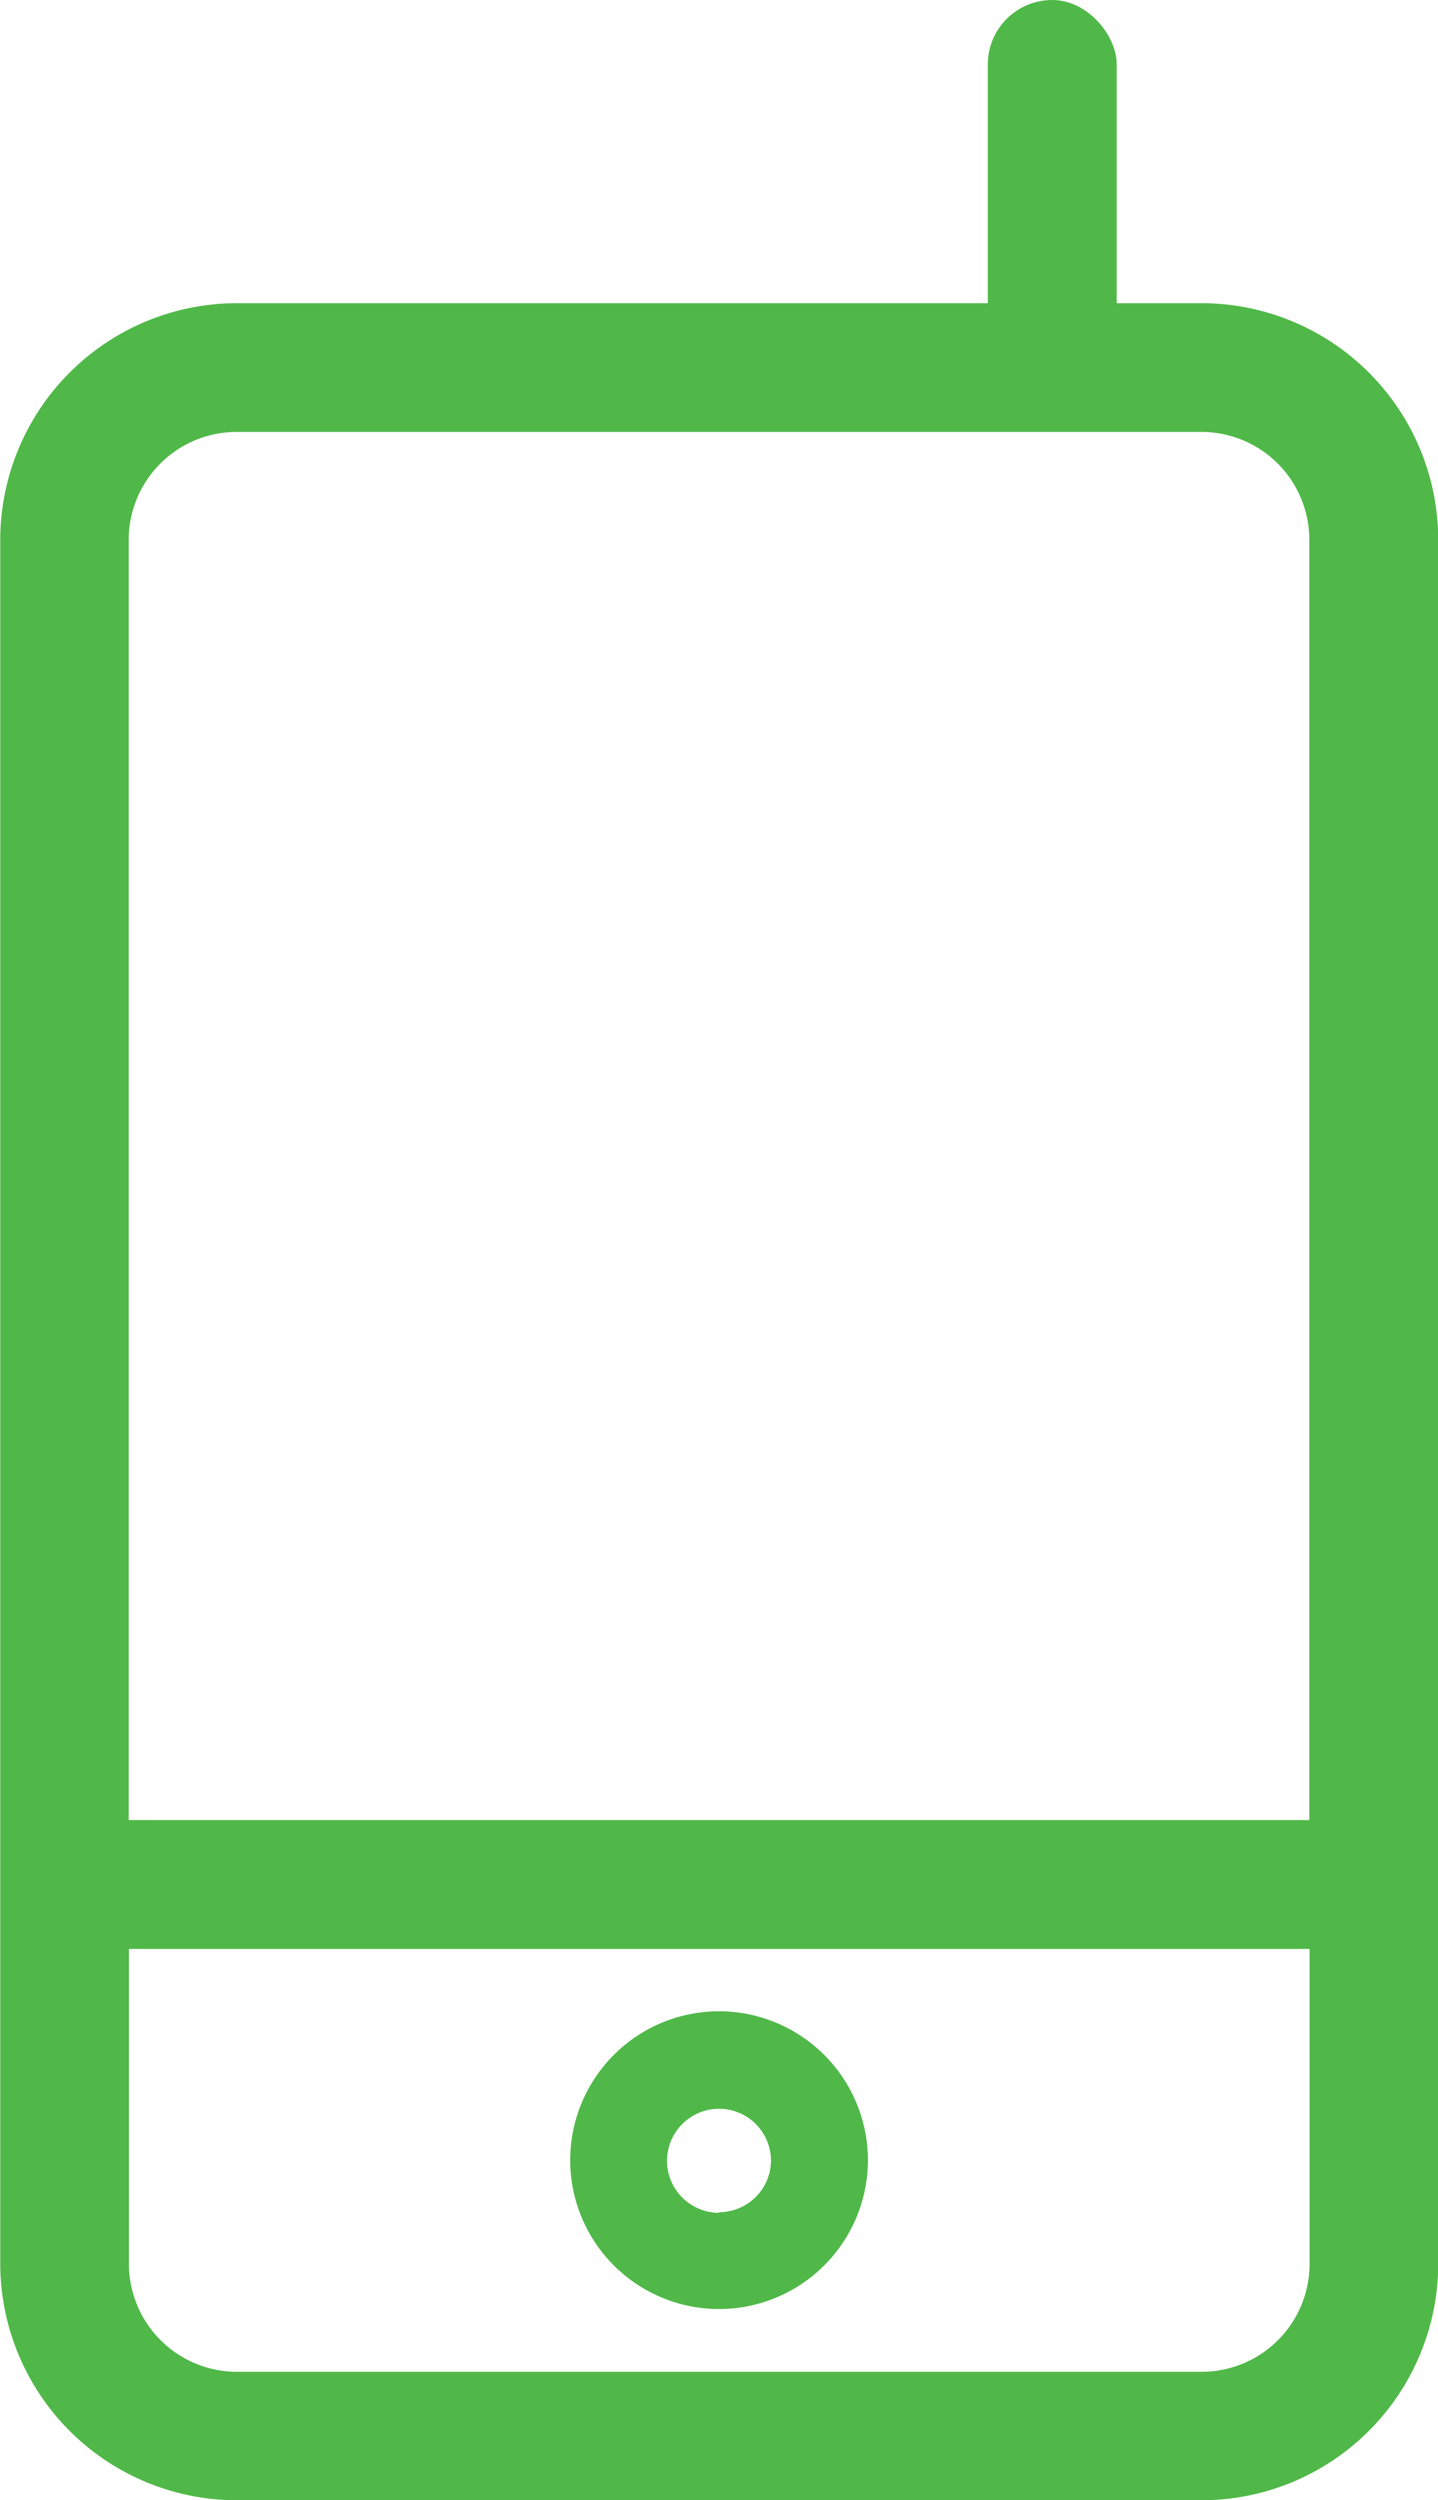 <svg xmlns="http://www.w3.org/2000/svg" width="11.422" height="19.849" viewBox="0 0 11.422 19.849">
  <g id="Group_753" data-name="Group 753" transform="translate(426.382 -414.145)">
    <rect id="Rectangle_194" data-name="Rectangle 194" width="1.024" height="2.938" rx="0.512" transform="translate(-418.536 414.145)" fill="#50b848"/>
    <path id="Path_644" data-name="Path 644" d="M-416.839,416.552H-424.5a1.881,1.881,0,0,0-1.88,1.879v13.684a1.881,1.881,0,0,0,1.88,1.879h7.663a1.881,1.881,0,0,0,1.879-1.879V418.431a1.881,1.881,0,0,0-1.879-1.879Zm-7.663,1.022h7.663a.857.857,0,0,1,.857.857v10.163h-9.378V418.431a.858.858,0,0,1,.858-.857Zm7.663,15.4H-424.5a.858.858,0,0,1-.858-.857v-2.5h9.378v2.5a.857.857,0,0,1-.857.857Zm0,0" fill="#50b848"/>
    <g id="Group_752" data-name="Group 752">
      <circle id="Ellipse_49" data-name="Ellipse 49" cx="0.096" cy="0.096" r="0.096" transform="translate(-420.767 431.198)" fill="none"/>
      <path id="Path_645" data-name="Path 645" d="M-420.671,430.112a1.183,1.183,0,0,0-1.182,1.182,1.183,1.183,0,0,0,1.182,1.182,1.184,1.184,0,0,0,1.183-1.182A1.184,1.184,0,0,0-420.671,430.112Zm0,1.6a.414.414,0,0,1-.413-.413.414.414,0,0,1,.413-.413.413.413,0,0,1,.413.413A.413.413,0,0,1-420.671,431.707Z" fill="#50b848"/>
    </g>
  </g>
</svg>

